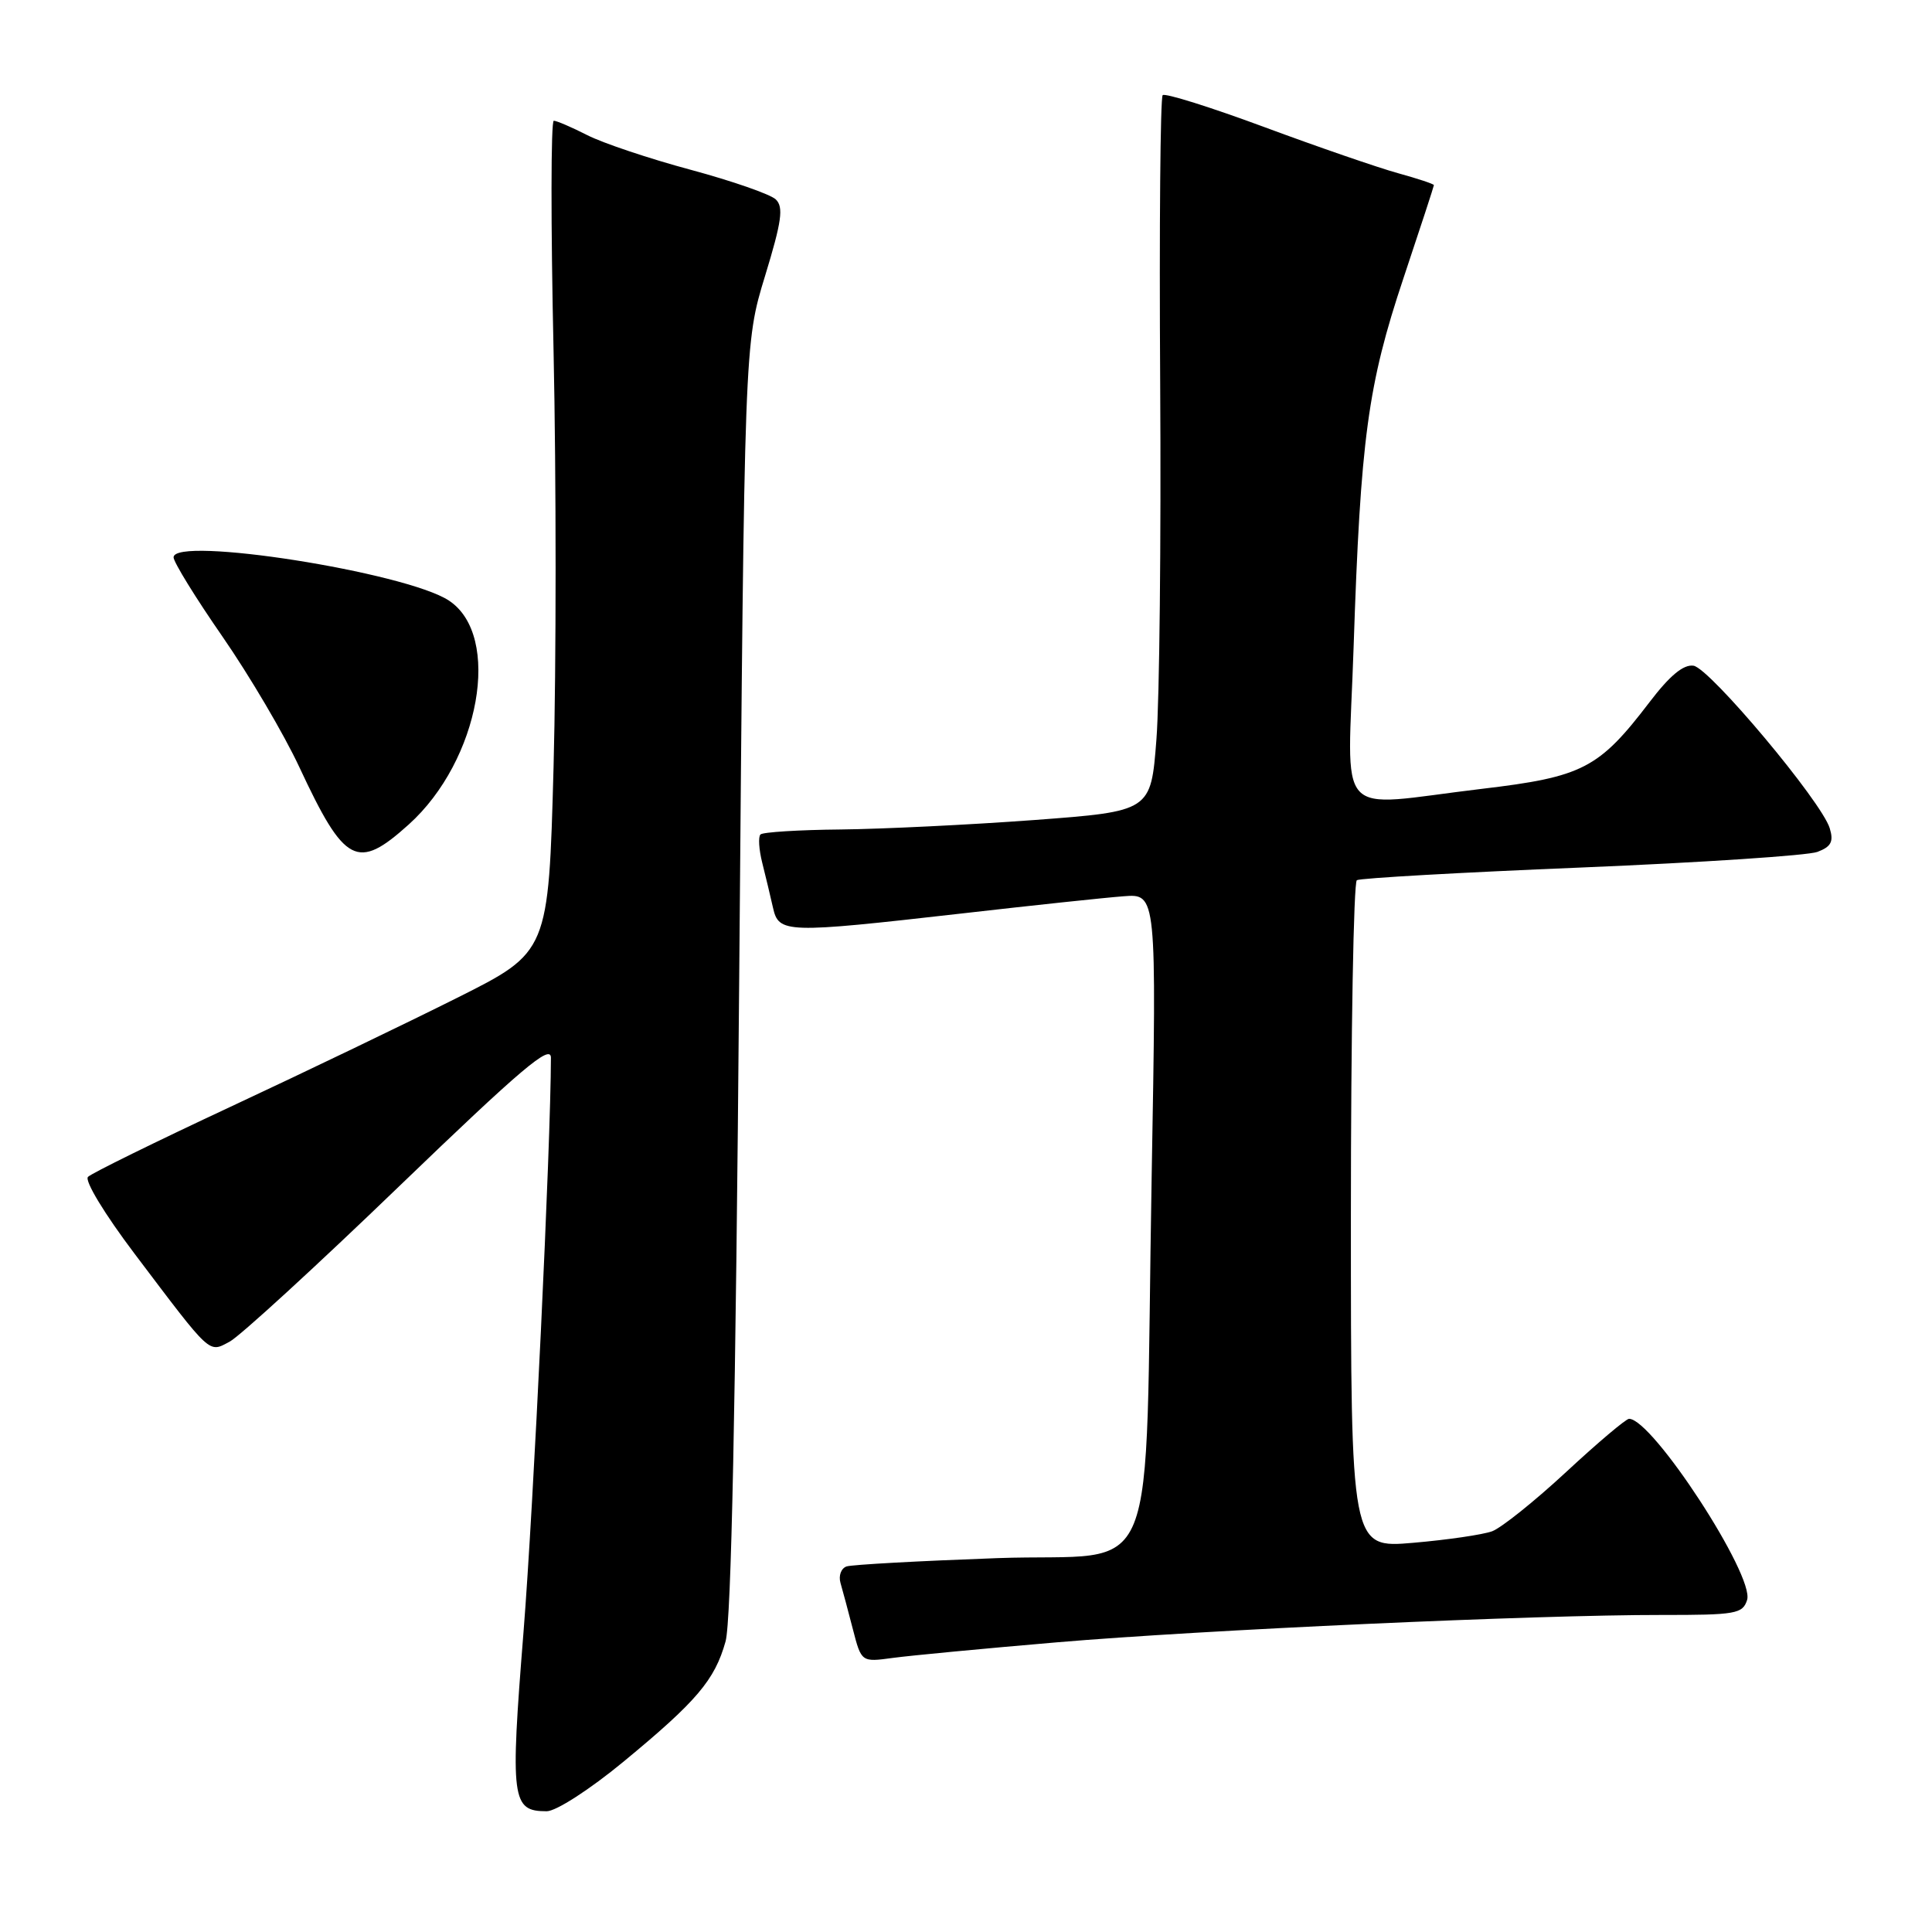 <?xml version="1.0" encoding="UTF-8" standalone="no"?>
<!DOCTYPE svg PUBLIC "-//W3C//DTD SVG 1.1//EN" "http://www.w3.org/Graphics/SVG/1.1/DTD/svg11.dtd" >
<svg xmlns="http://www.w3.org/2000/svg" xmlns:xlink="http://www.w3.org/1999/xlink" version="1.1" viewBox="0 0 256 256">
 <g >
 <path fill="currentColor"
d=" M 82.57 233.47 C 92.32 225.43 94.71 222.62 96.14 217.50 C 96.90 214.79 97.48 186.31 97.95 129.50 C 98.64 45.50 98.64 45.50 101.37 36.58 C 103.59 29.31 103.85 27.43 102.79 26.42 C 102.08 25.74 97.01 23.98 91.53 22.50 C 86.05 21.03 79.88 18.96 77.82 17.91 C 75.76 16.86 73.76 16.00 73.38 16.00 C 72.99 16.00 72.98 29.74 73.35 46.53 C 73.71 63.33 73.71 88.11 73.35 101.61 C 72.68 126.15 72.68 126.15 60.59 132.21 C 53.94 135.54 40.41 142.05 30.51 146.67 C 20.62 151.29 12.14 155.46 11.66 155.94 C 11.17 156.43 13.85 160.86 17.85 166.15 C 28.11 179.73 27.61 179.27 30.44 177.77 C 31.76 177.07 41.88 167.80 52.92 157.16 C 69.11 141.57 73.00 138.28 73.00 140.16 C 72.98 151.70 70.69 199.69 69.37 216.23 C 67.59 238.51 67.79 240.00 72.44 240.00 C 73.68 240.00 78.13 237.13 82.57 233.47 Z  M 140.00 217.62 C 159.34 215.97 203.55 213.97 220.18 213.99 C 230.00 214.00 230.92 213.84 231.50 212.00 C 232.51 208.80 218.96 188.00 215.86 188.00 C 215.45 188.00 211.70 191.17 207.53 195.04 C 203.36 198.91 198.94 202.44 197.72 202.90 C 196.50 203.35 191.79 204.04 187.25 204.43 C 179.00 205.14 179.00 205.14 179.00 161.13 C 179.00 136.92 179.36 116.90 179.79 116.63 C 180.23 116.36 193.62 115.60 209.54 114.95 C 225.47 114.29 239.54 113.36 240.82 112.88 C 242.64 112.19 242.99 111.52 242.45 109.75 C 241.39 106.23 226.55 88.53 224.40 88.21 C 223.07 88.01 221.25 89.52 218.57 93.04 C 211.85 101.84 209.74 102.94 196.32 104.53 C 176.48 106.89 178.58 109.22 179.36 85.74 C 180.28 58.09 181.24 51.01 185.96 36.88 C 188.18 30.24 190.00 24.67 190.00 24.53 C 190.00 24.38 187.86 23.67 185.25 22.95 C 182.64 22.23 174.68 19.49 167.56 16.85 C 160.44 14.21 154.36 12.30 154.06 12.61 C 153.75 12.92 153.60 30.12 153.73 50.83 C 153.86 71.55 153.64 92.78 153.23 98.00 C 152.50 107.50 152.50 107.50 137.00 108.66 C 128.47 109.29 116.96 109.85 111.42 109.91 C 105.87 109.96 101.08 110.26 100.77 110.57 C 100.45 110.88 100.56 112.57 101.00 114.32 C 101.44 116.07 102.08 118.74 102.42 120.25 C 103.19 123.68 104.02 123.70 127.35 121.05 C 136.78 119.97 146.47 118.94 148.88 118.76 C 153.26 118.42 153.26 118.42 152.60 155.96 C 151.62 211.83 154.12 205.67 132.14 206.46 C 121.89 206.83 112.91 207.32 112.18 207.56 C 111.46 207.80 111.09 208.78 111.37 209.75 C 111.65 210.71 112.39 213.47 113.01 215.88 C 114.14 220.25 114.14 220.25 118.32 219.68 C 120.62 219.37 130.38 218.44 140.00 217.62 Z  M 54.16 109.25 C 63.59 100.76 66.55 84.21 59.47 79.57 C 53.73 75.81 23.00 70.99 23.00 73.85 C 23.00 74.48 25.92 79.22 29.49 84.37 C 33.06 89.53 37.63 97.29 39.65 101.62 C 45.68 114.54 47.33 115.40 54.16 109.25 Z "/>
</g>
</svg>
